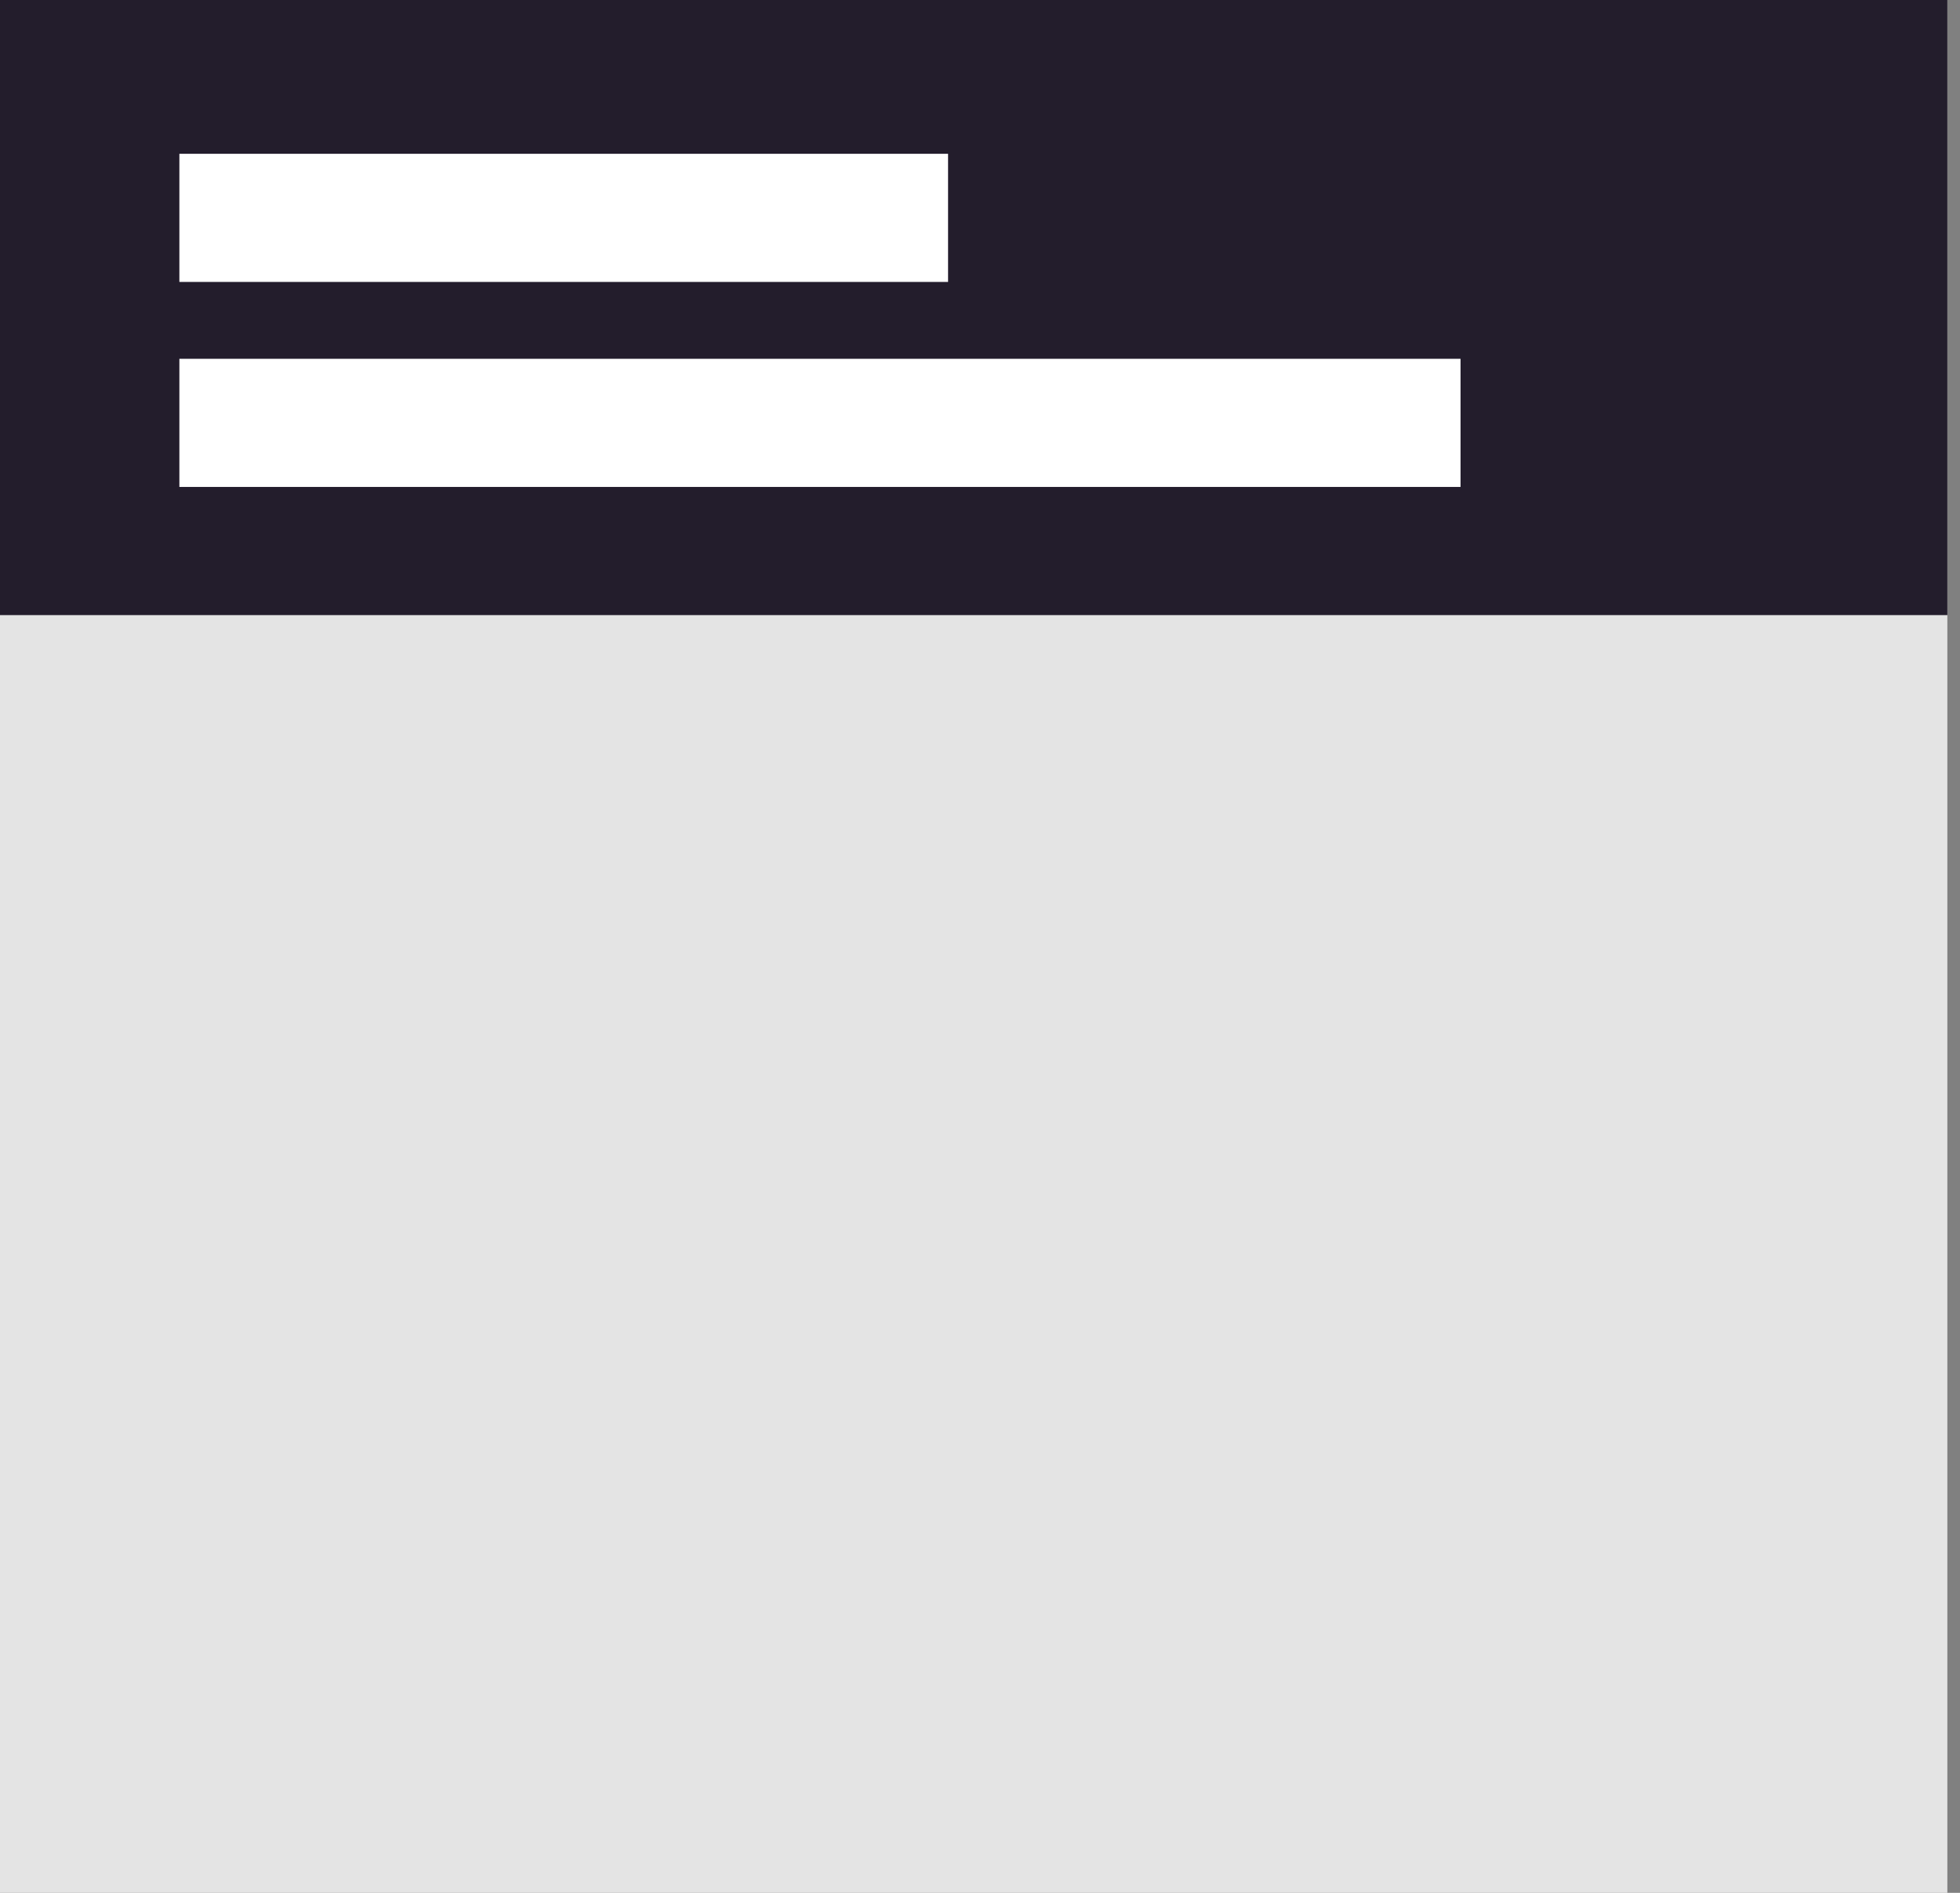<svg width="58" height="56" viewBox="0 0 58 56" fill="none" xmlns="http://www.w3.org/2000/svg">
<rect x="0" y="0" width="58" height="56" fill="#808080" stroke="none"/>
<rect width="57.626" height="69" fill="#E4E4E4"/>
<rect width="57.626" height="18.198" fill="#231D2C"/>
<rect x="5.308" y="4.55" width="22.747" height="3.791" fill="white"/>
<rect x="5.308" y="10.615" width="37.912" height="3.791" fill="white"/>
</svg>
